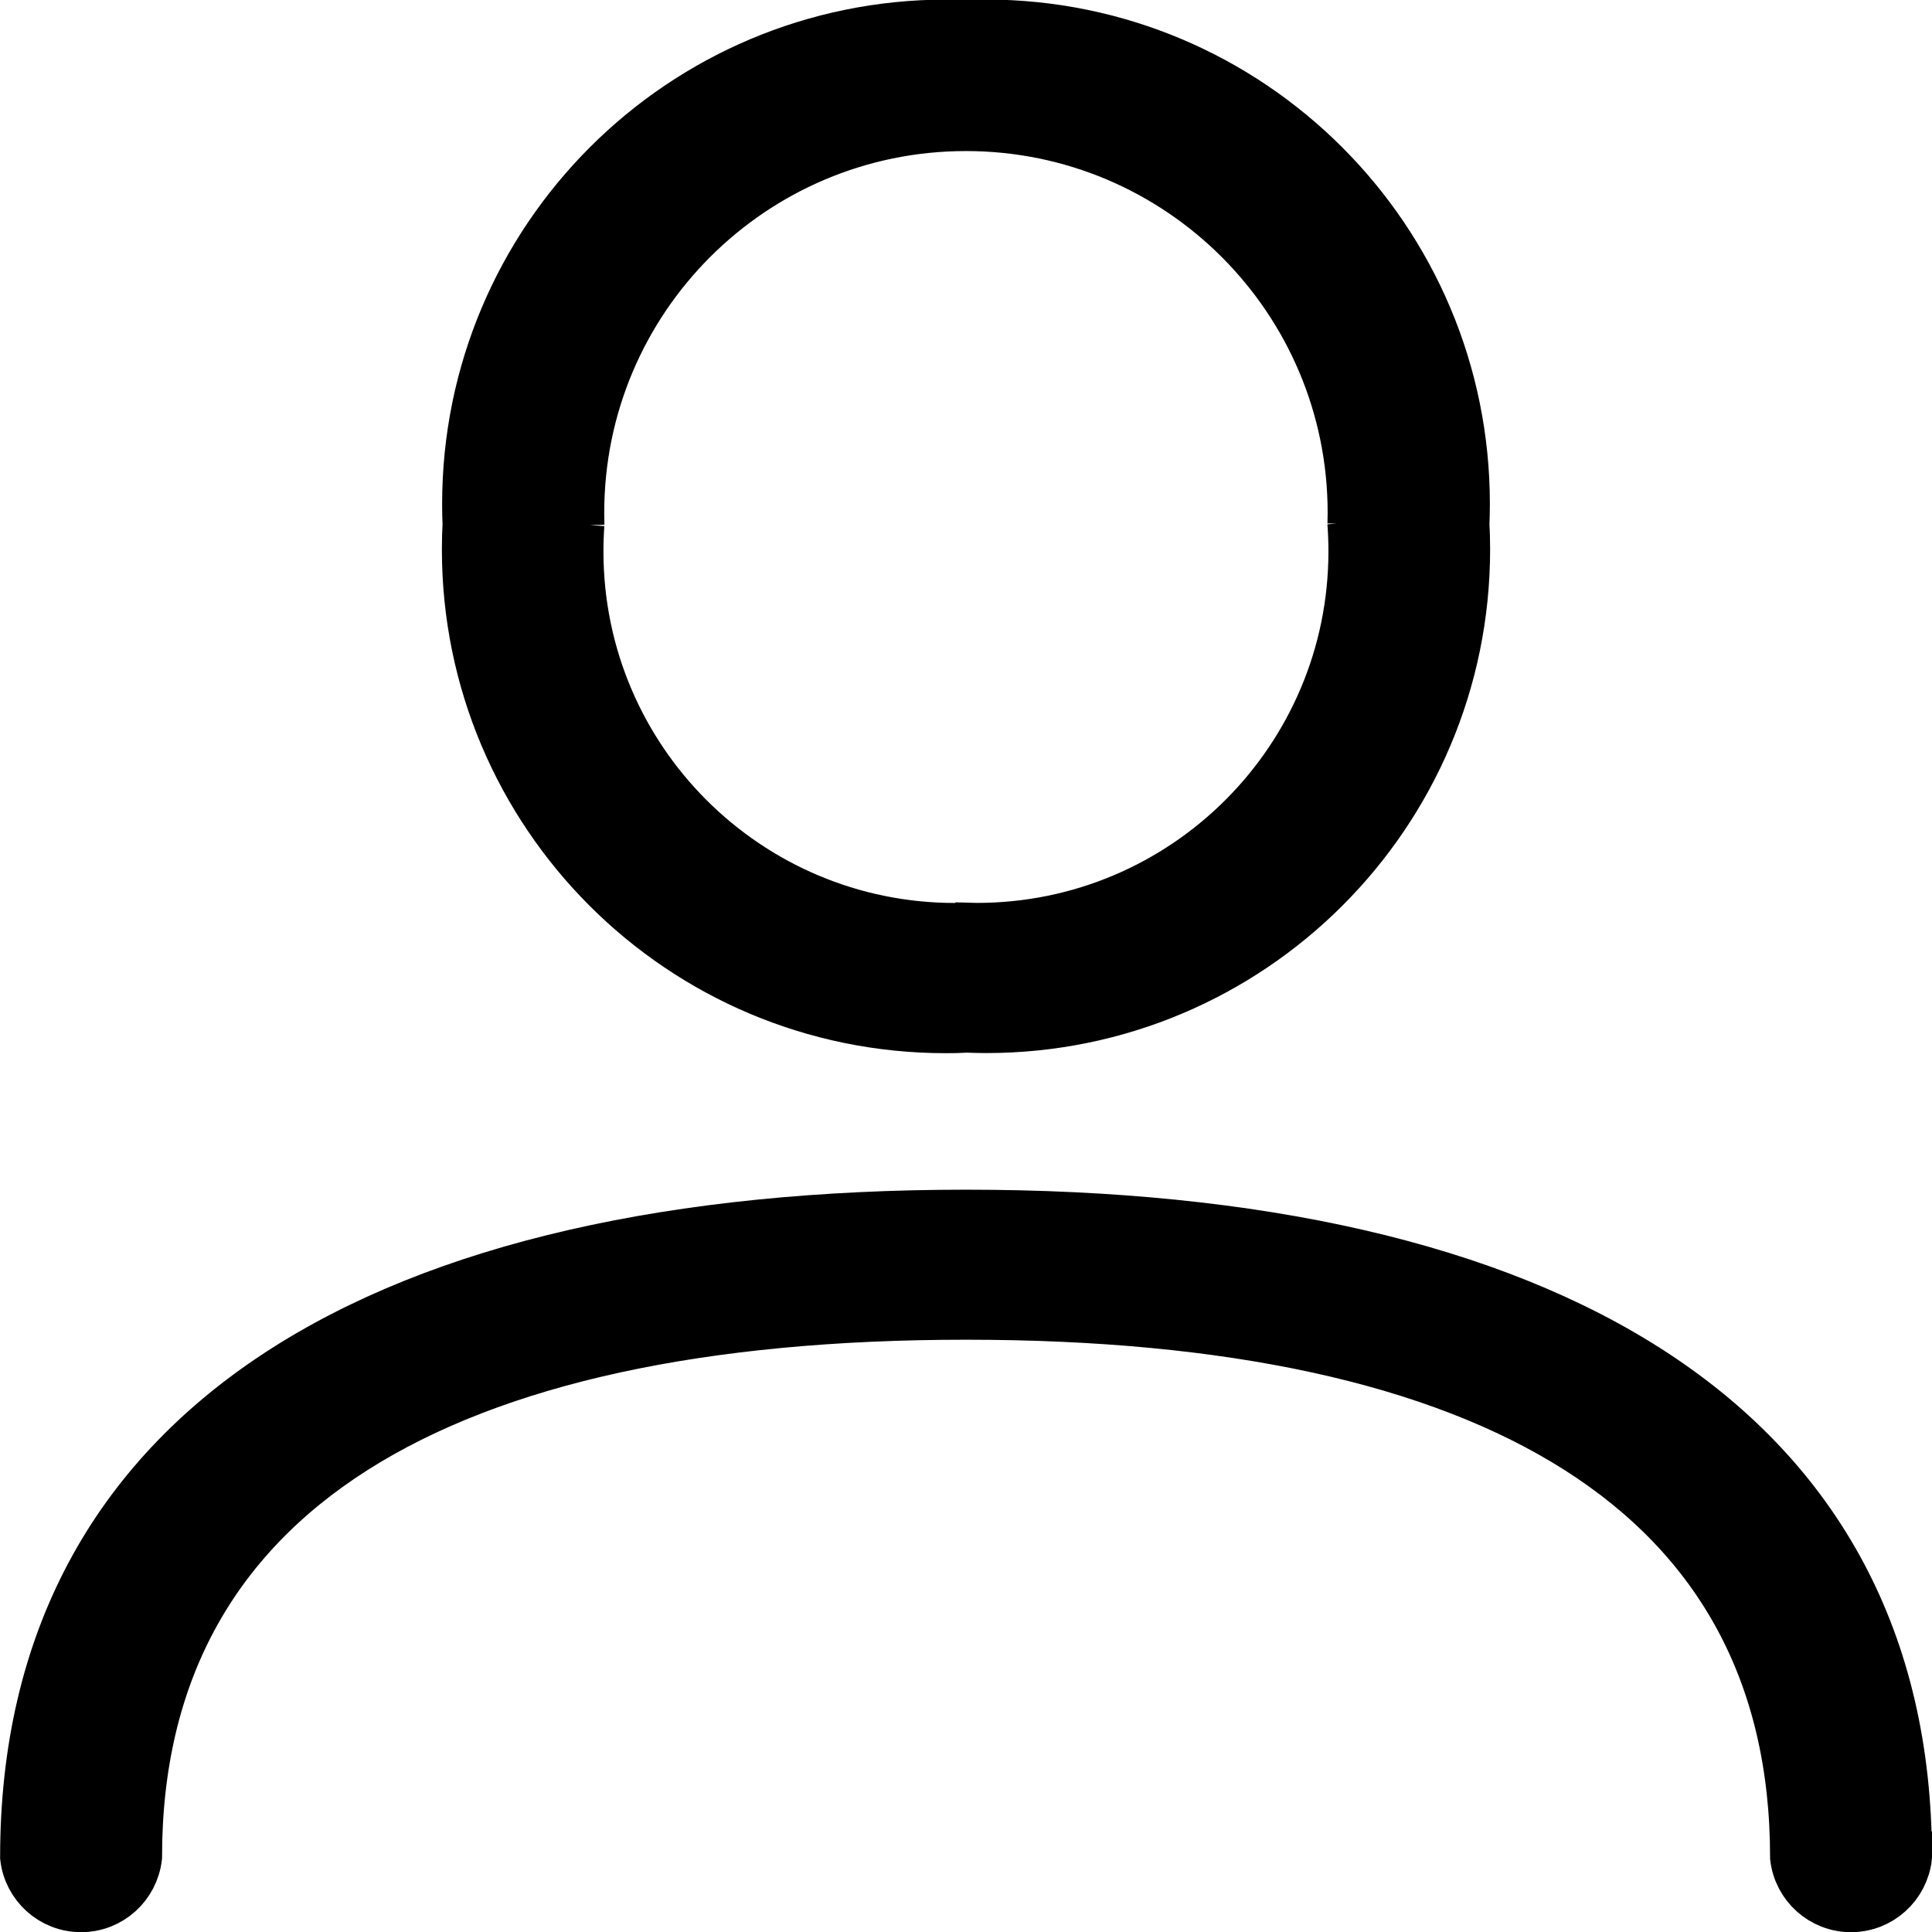 <!-- Generated by IcoMoon.io -->
<svg version="1.1" xmlns="http://www.w3.org/2000/svg" width="32" height="32" viewBox="0 0 32 32"><title>tag-fnd</title><path stroke-linejoin="miter" stroke-linecap="butt" stroke-miterlimit="4" stroke-width="0.85" stroke="#000" fill="#000" d="M31.575 30.758c-0.053 0.463-0.443 0.82-0.916 0.82s-0.863-0.356-0.916-0.816l-0-0.004c0-6.059-5.024-8.993-13.742-8.993s-13.742 2.935-13.742 8.993c-0.053 0.463-0.443 0.82-0.916 0.82s-0.863-0.356-0.916-0.816l-0-0.004c0-7.143 5.967-10.628 15.575-10.628s15.572 3.485 15.572 10.628zM16 17.012c-0.1 0.005-0.218 0.007-0.337 0.007-4.374 0-7.919-3.546-7.919-7.919 0-0.147 0.004-0.293 0.012-0.438l-0.001 0.020c-0.005-0.1-0.007-0.217-0.007-0.335 0-4.379 3.55-7.929 7.929-7.929 0.114 0 0.227 0.002 0.339 0.007l-0.016-0.001c0.096-0.004 0.209-0.007 0.323-0.007 4.379 0 7.929 3.55 7.929 7.929 0 0.118-0.003 0.236-0.008 0.353l0.001-0.017c0.007 0.124 0.011 0.27 0.011 0.416 0 4.374-3.546 7.919-7.919 7.919-0.118 0-0.236-0.003-0.353-0.008l0.017 0.001zM16 15.377c0.054 0.002 0.117 0.003 0.18 0.003 3.451 0 6.248-2.798 6.248-6.248 0-0.158-0.006-0.314-0.017-0.469l0.001 0.021c0.002-0.057 0.003-0.124 0.003-0.191 0-3.543-2.872-6.416-6.416-6.416s-6.416 2.872-6.416 6.416c0 0.067 0.001 0.134 0.003 0.2l-0-0.010c-0.010 0.135-0.016 0.292-0.016 0.45 0 3.451 2.798 6.248 6.248 6.248 0.063 0 0.127-0.001 0.19-0.003l-0.009 0z"></path></svg>

